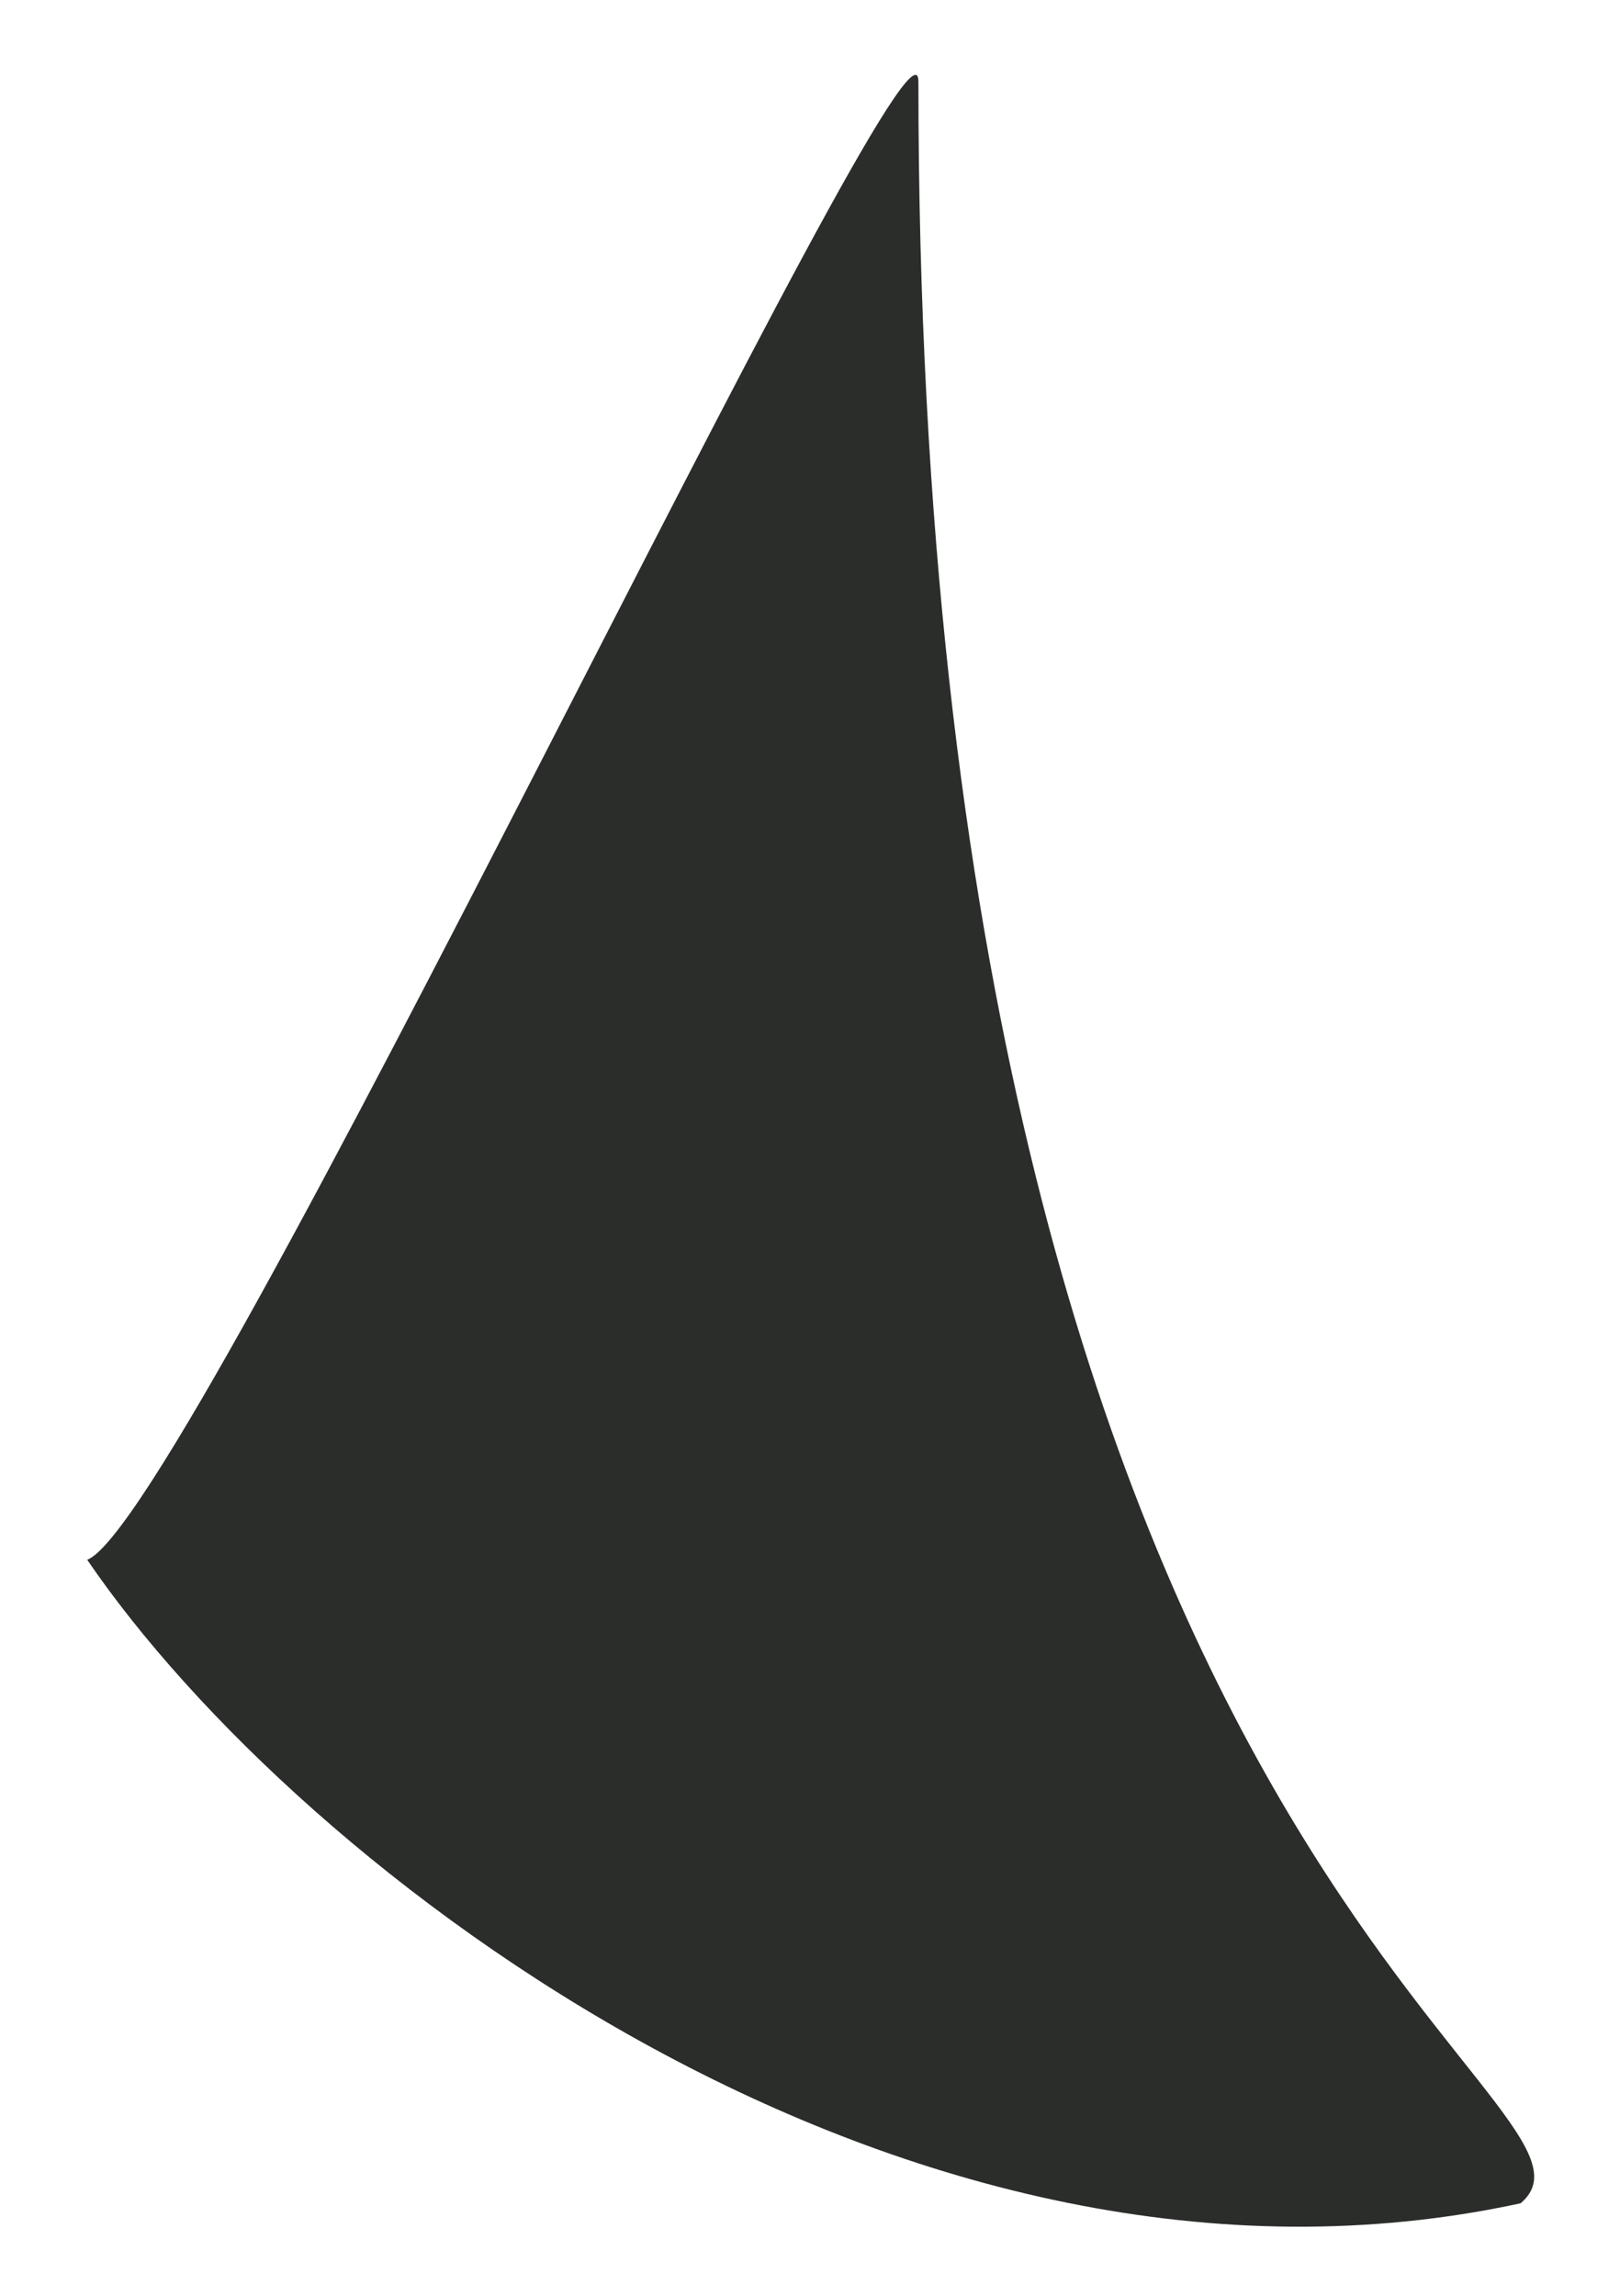 <svg width="12" height="17" viewBox="0 0 12 17" fill="none" xmlns="http://www.w3.org/2000/svg">
<path d="M11.264 16.315C6.713 17.302 2.219 13.857 0.646 11.55C1.404 11.262 6.803 -0.284 6.803 0.603C6.803 13.801 12.156 15.557 11.264 16.315Z" fill="#2B2D2B"/>
</svg>
